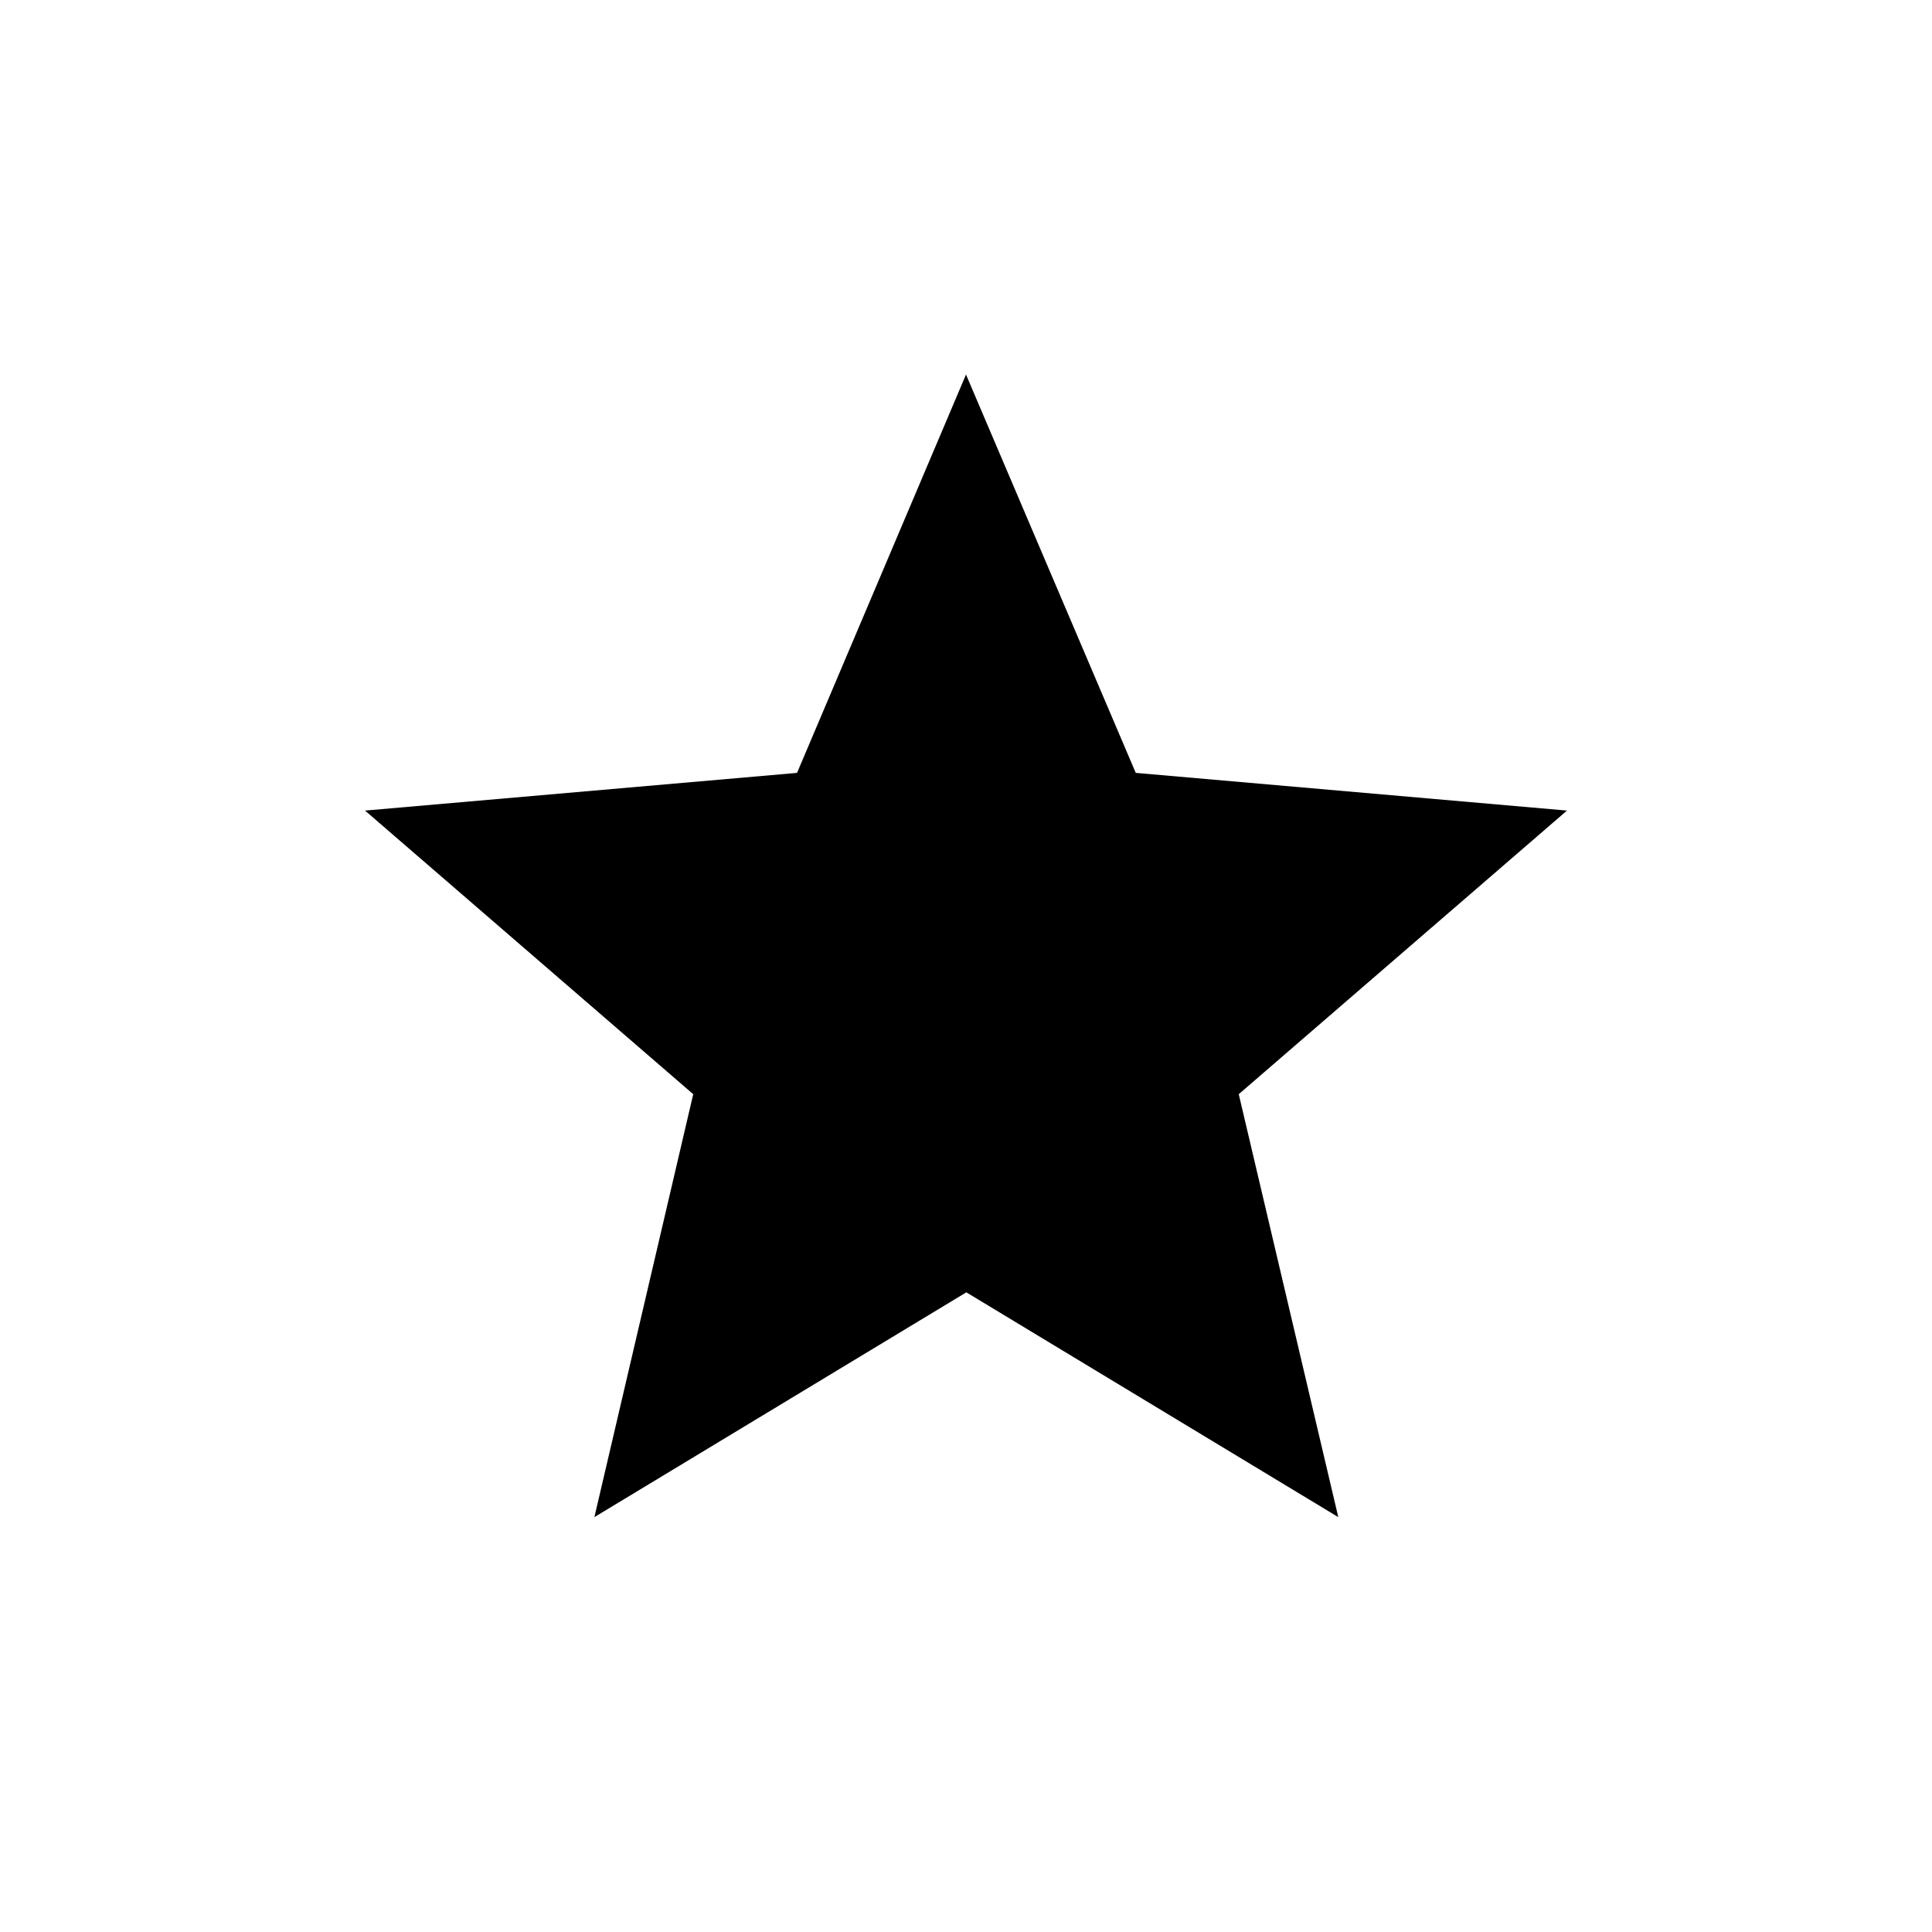 <svg xmlns="http://www.w3.org/2000/svg" height="24" viewBox="0 -960 960 960" width="24"><path d="m295.35-206.15 49.11-210.15-163.08-140.93 214.66-18.73L480-773.89l84.35 197.93 214.27 18.73L615.53-416.3l49.46 210.15-184.82-111.7-184.82 111.7Z"/></svg>